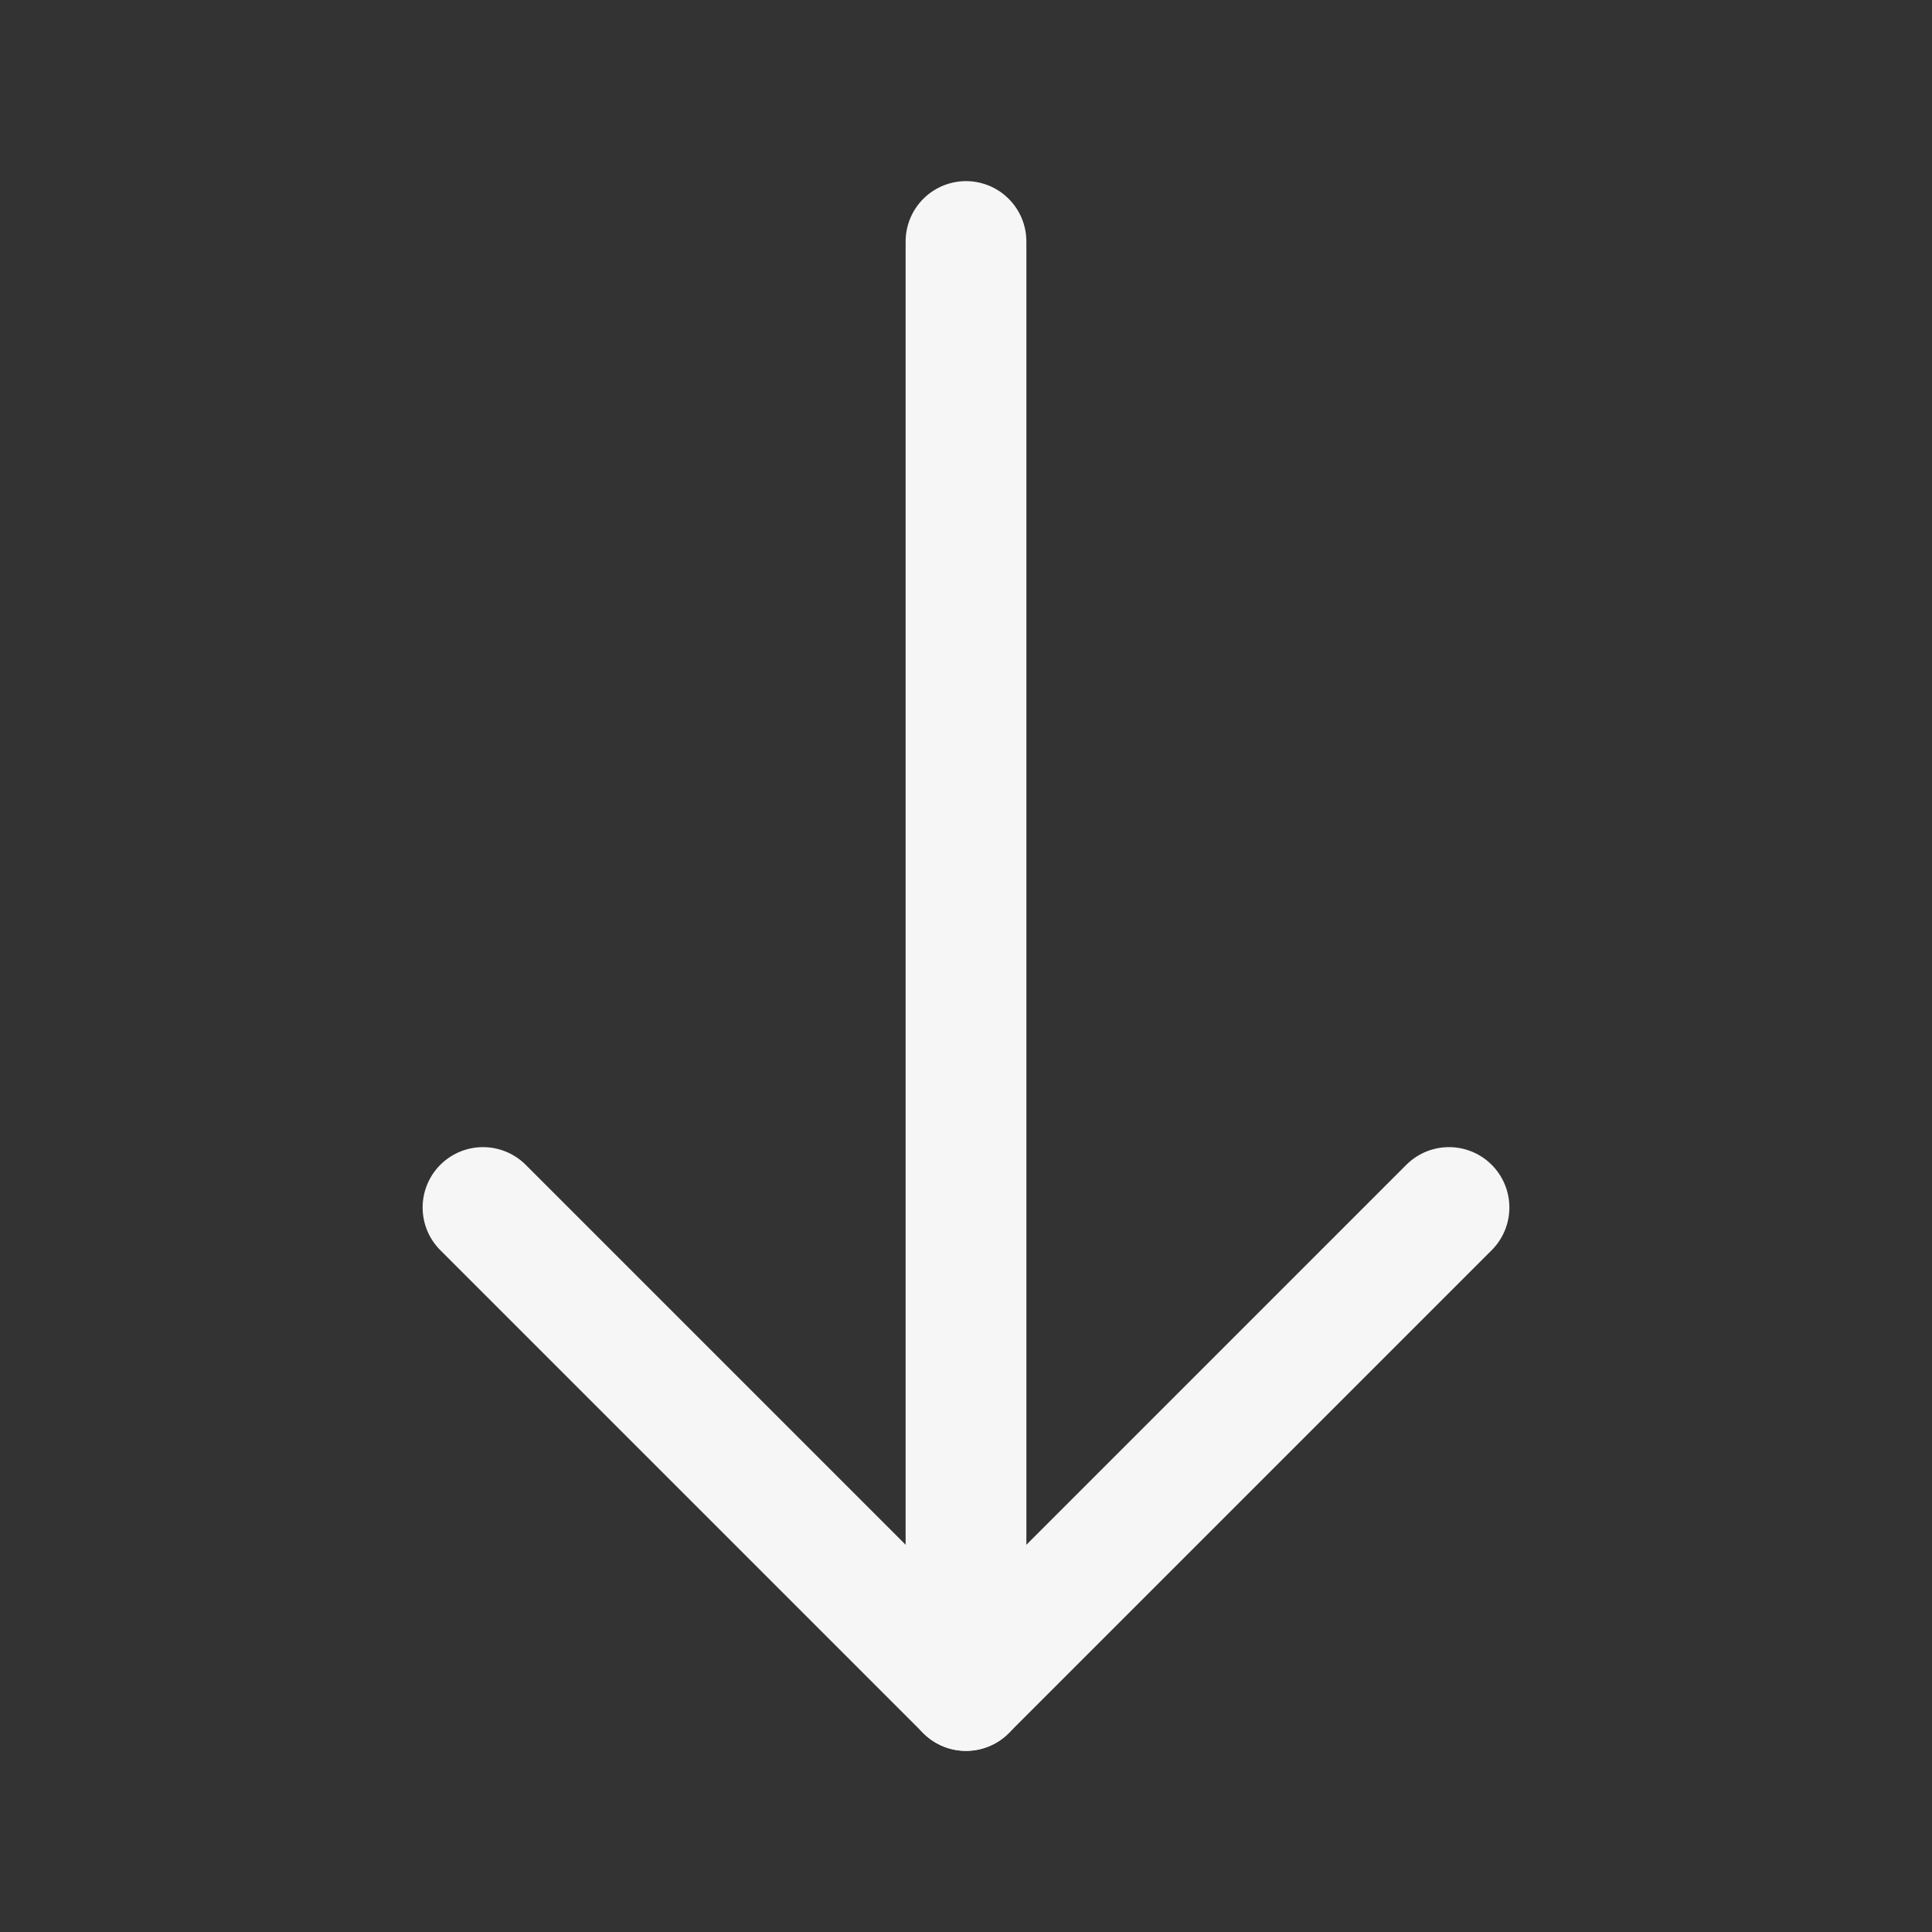 <svg width="24" height="24" viewBox="0 0 24 24" fill="none" xmlns="http://www.w3.org/2000/svg">
<rect x="0" y="0" width="24" height="24" fill="#333333" stroke="none"/>
<path d="M12 21V3" stroke="#F6F6F7" stroke-width="1.5" stroke-linecap="round" stroke-linejoin="round"/>
<path d="M18 15L12 21L6 15" stroke="#F6F6F7" stroke-width="1.5" stroke-linecap="round" stroke-linejoin="round"/>
</svg>
